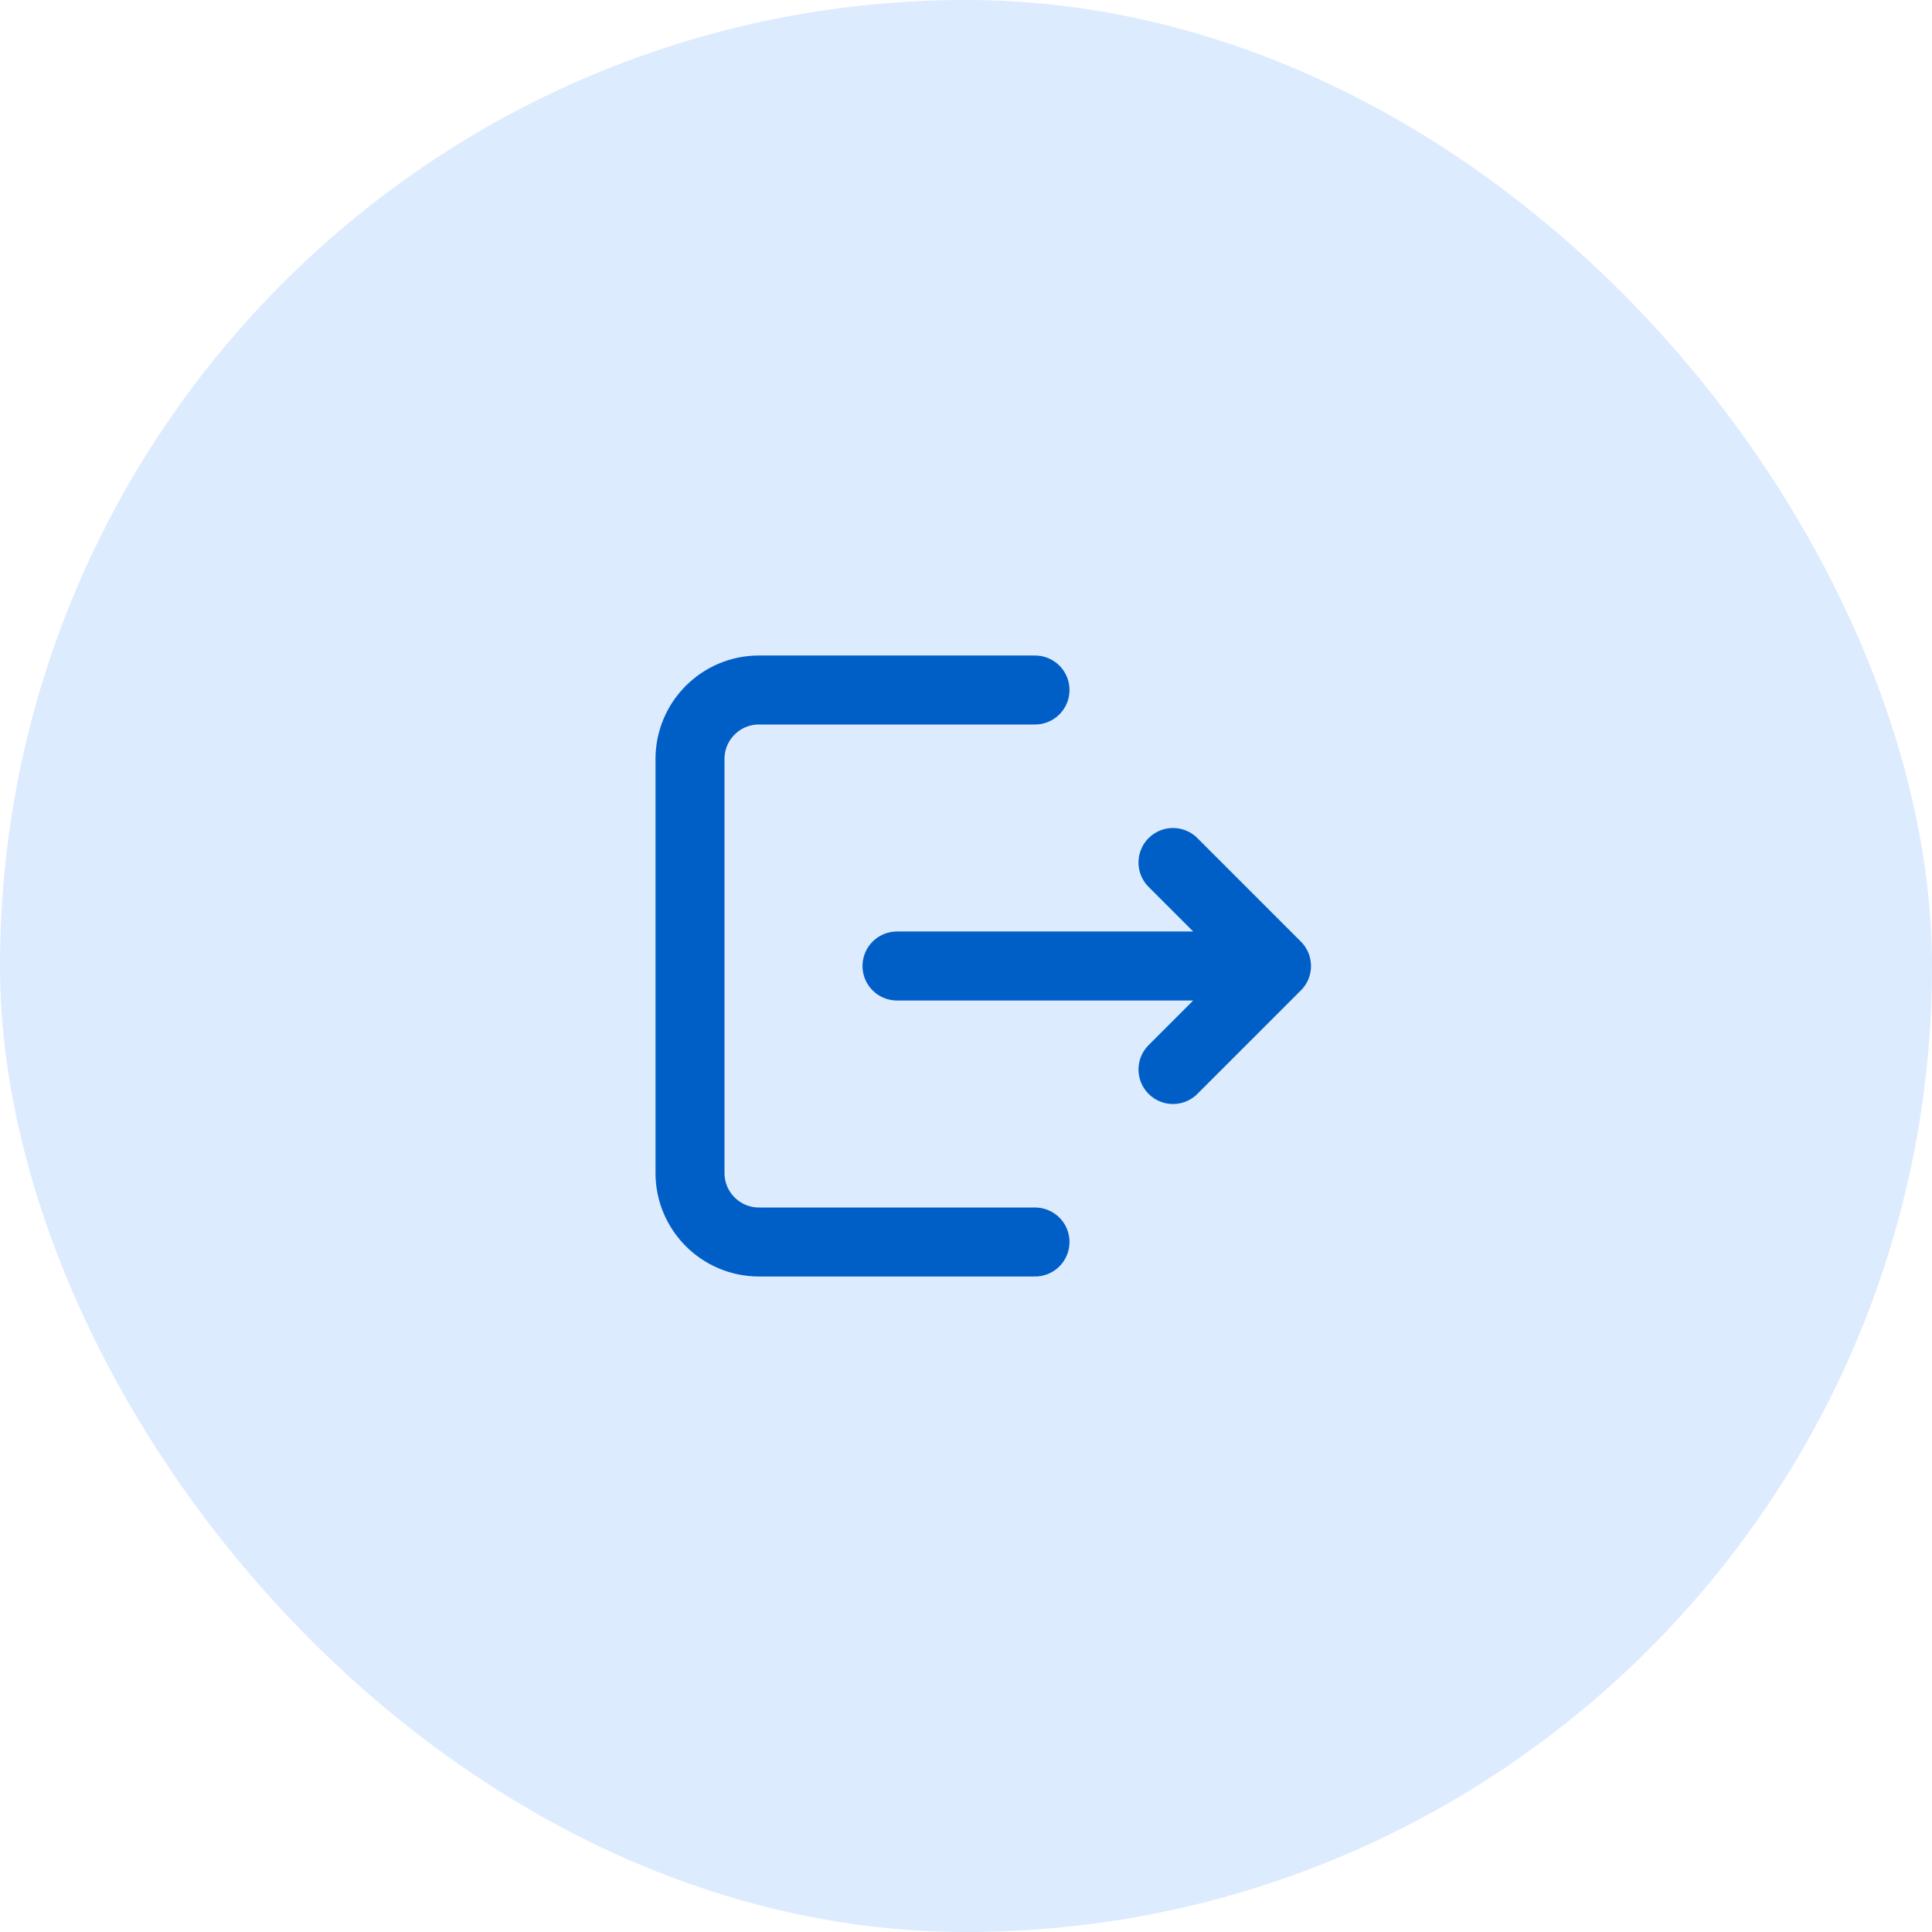 <svg width="56" height="56" viewBox="0 0 56 56" fill="none" xmlns="http://www.w3.org/2000/svg">
<rect width="56" height="56" rx="28" fill="#DDEBFF"/>
<path d="M30 36H22C20.895 36 20 35.105 20 34V22C20 20.895 20.895 20 22 20H30M26 28H37M37 28L34 31M37 28L34 25" stroke="#005FC7" stroke-width="2" stroke-linecap="round" stroke-linejoin="round"/>
</svg>
